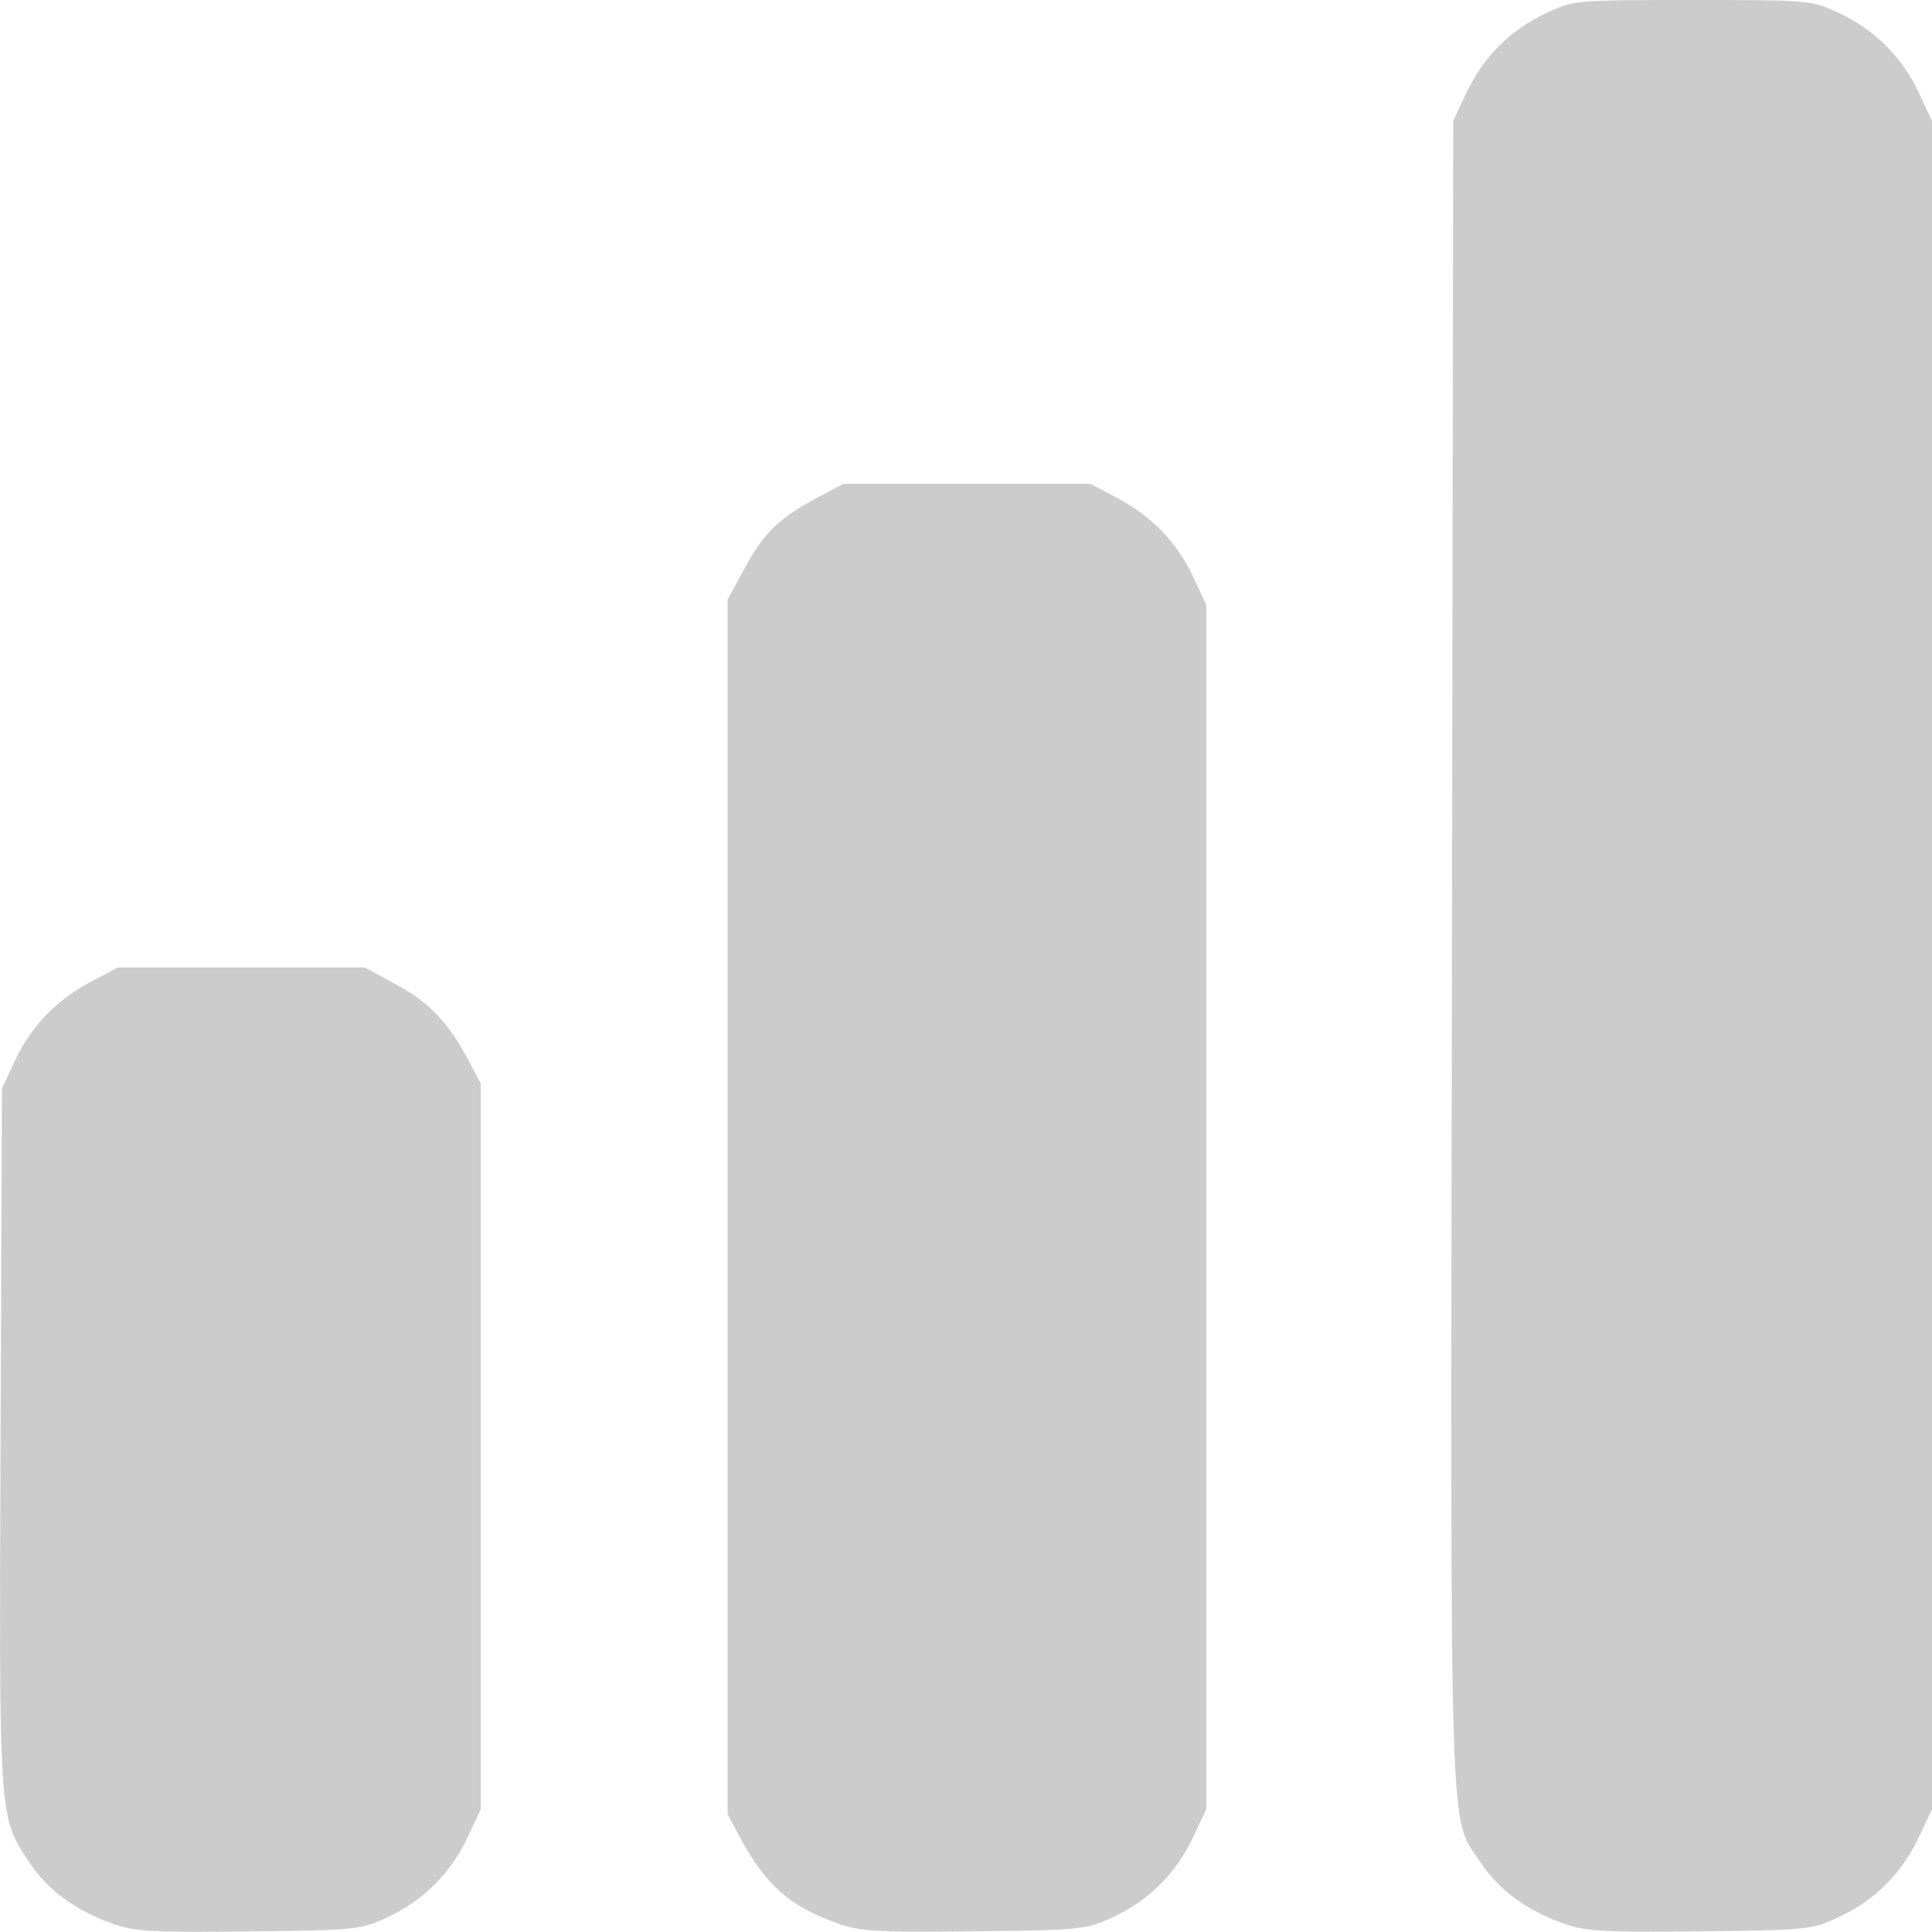 <?xml version="1.0" encoding="UTF-8" standalone="no"?>
<!-- Created with Inkscape (http://www.inkscape.org/) -->

<svg
   width="16.867mm"
   height="16.864mm"
   viewBox="0 0 16.867 16.864"
   version="1.1"
   id="svg193"
   inkscape:version="1.1.1 (3bf5ae0d25, 2021-09-20)"
   sodipodi:docname="status_icon.svg"
   xmlns:inkscape="http://www.inkscape.org/namespaces/inkscape"
   xmlns:sodipodi="http://sodipodi.sourceforge.net/DTD/sodipodi-0.dtd"
   xmlns="http://www.w3.org/2000/svg"
   xmlns:svg="http://www.w3.org/2000/svg">
  <sodipodi:namedview
     id="namedview195"
     pagecolor="#505050"
     bordercolor="#eeeeee"
     borderopacity="1"
     inkscape:pageshadow="0"
     inkscape:pageopacity="0"
     inkscape:pagecheckerboard="0"
     inkscape:document-units="mm"
     showgrid="false"
     fit-margin-top="0"
     fit-margin-left="0"
     fit-margin-right="0"
     fit-margin-bottom="0"
     inkscape:zoom="8.7988368"
     inkscape:cx="29.208406"
     inkscape:cy="21.366461"
     inkscape:window-width="2560"
     inkscape:window-height="1406"
     inkscape:window-x="-11"
     inkscape:window-y="-11"
     inkscape:window-maximized="1"
     inkscape:current-layer="layer1" />
  <defs
     id="defs190" />
  <g
     inkscape:label="Layer 1"
     inkscape:groupmode="layer"
     id="layer1">
    <path
       style="fill:#cccccc;stroke-width:0.044"
       d="m 0.976,16.791 c -0.317,-0.112 -0.561,-0.291 -0.718,-0.529 -0.27,-0.408 -0.266,-0.351 -0.253,-3.706 l 0.012,-3.053 0.115,-0.246 c 0.14,-0.299 0.362,-0.528 0.667,-0.689 L 1.029,8.447 h 1.078 1.078 l 0.277,0.15 c 0.289,0.157 0.453,0.33 0.63,0.664 l 0.105,0.198 v 3.168 3.168 l -0.115,0.246 c -0.147,0.312 -0.382,0.548 -0.695,0.695 -0.239,0.112 -0.273,0.116 -1.214,0.126 -0.844,0.01 -0.997,8.31e-4 -1.197,-0.069 z m 6.335,0 C 6.896,16.645 6.681,16.454 6.457,16.035 L 6.352,15.838 v -5.301 -5.301 l 0.15,-0.277 c 0.167,-0.308 0.304,-0.44 0.637,-0.616 l 0.225,-0.119 h 1.078 1.078 l 0.229,0.121 c 0.305,0.161 0.527,0.39 0.667,0.689 l 0.115,0.246 v 5.257 5.257 l -0.115,0.246 c -0.147,0.312 -0.382,0.548 -0.695,0.695 -0.239,0.112 -0.273,0.116 -1.214,0.126 -0.844,0.01 -0.997,8.31e-4 -1.197,-0.069 z m 6.335,0 C 13.329,16.68 13.086,16.5 12.928,16.262 12.648,15.839 12.663,16.327 12.676,8.335 L 12.687,1.056 12.803,0.81 C 12.949,0.498 13.185,0.262 13.497,0.115 13.741,0.001 13.753,0 14.777,0 c 1.024,0 1.036,0.001 1.28,0.115 0.312,0.147 0.548,0.382 0.695,0.695 l 0.115,0.246 v 7.369 7.369 l -0.115,0.246 c -0.147,0.312 -0.382,0.548 -0.695,0.695 -0.239,0.112 -0.273,0.116 -1.214,0.126 -0.844,0.01 -0.997,8.31e-4 -1.197,-0.069 z"
       id="path227" />
  </g>
</svg>
